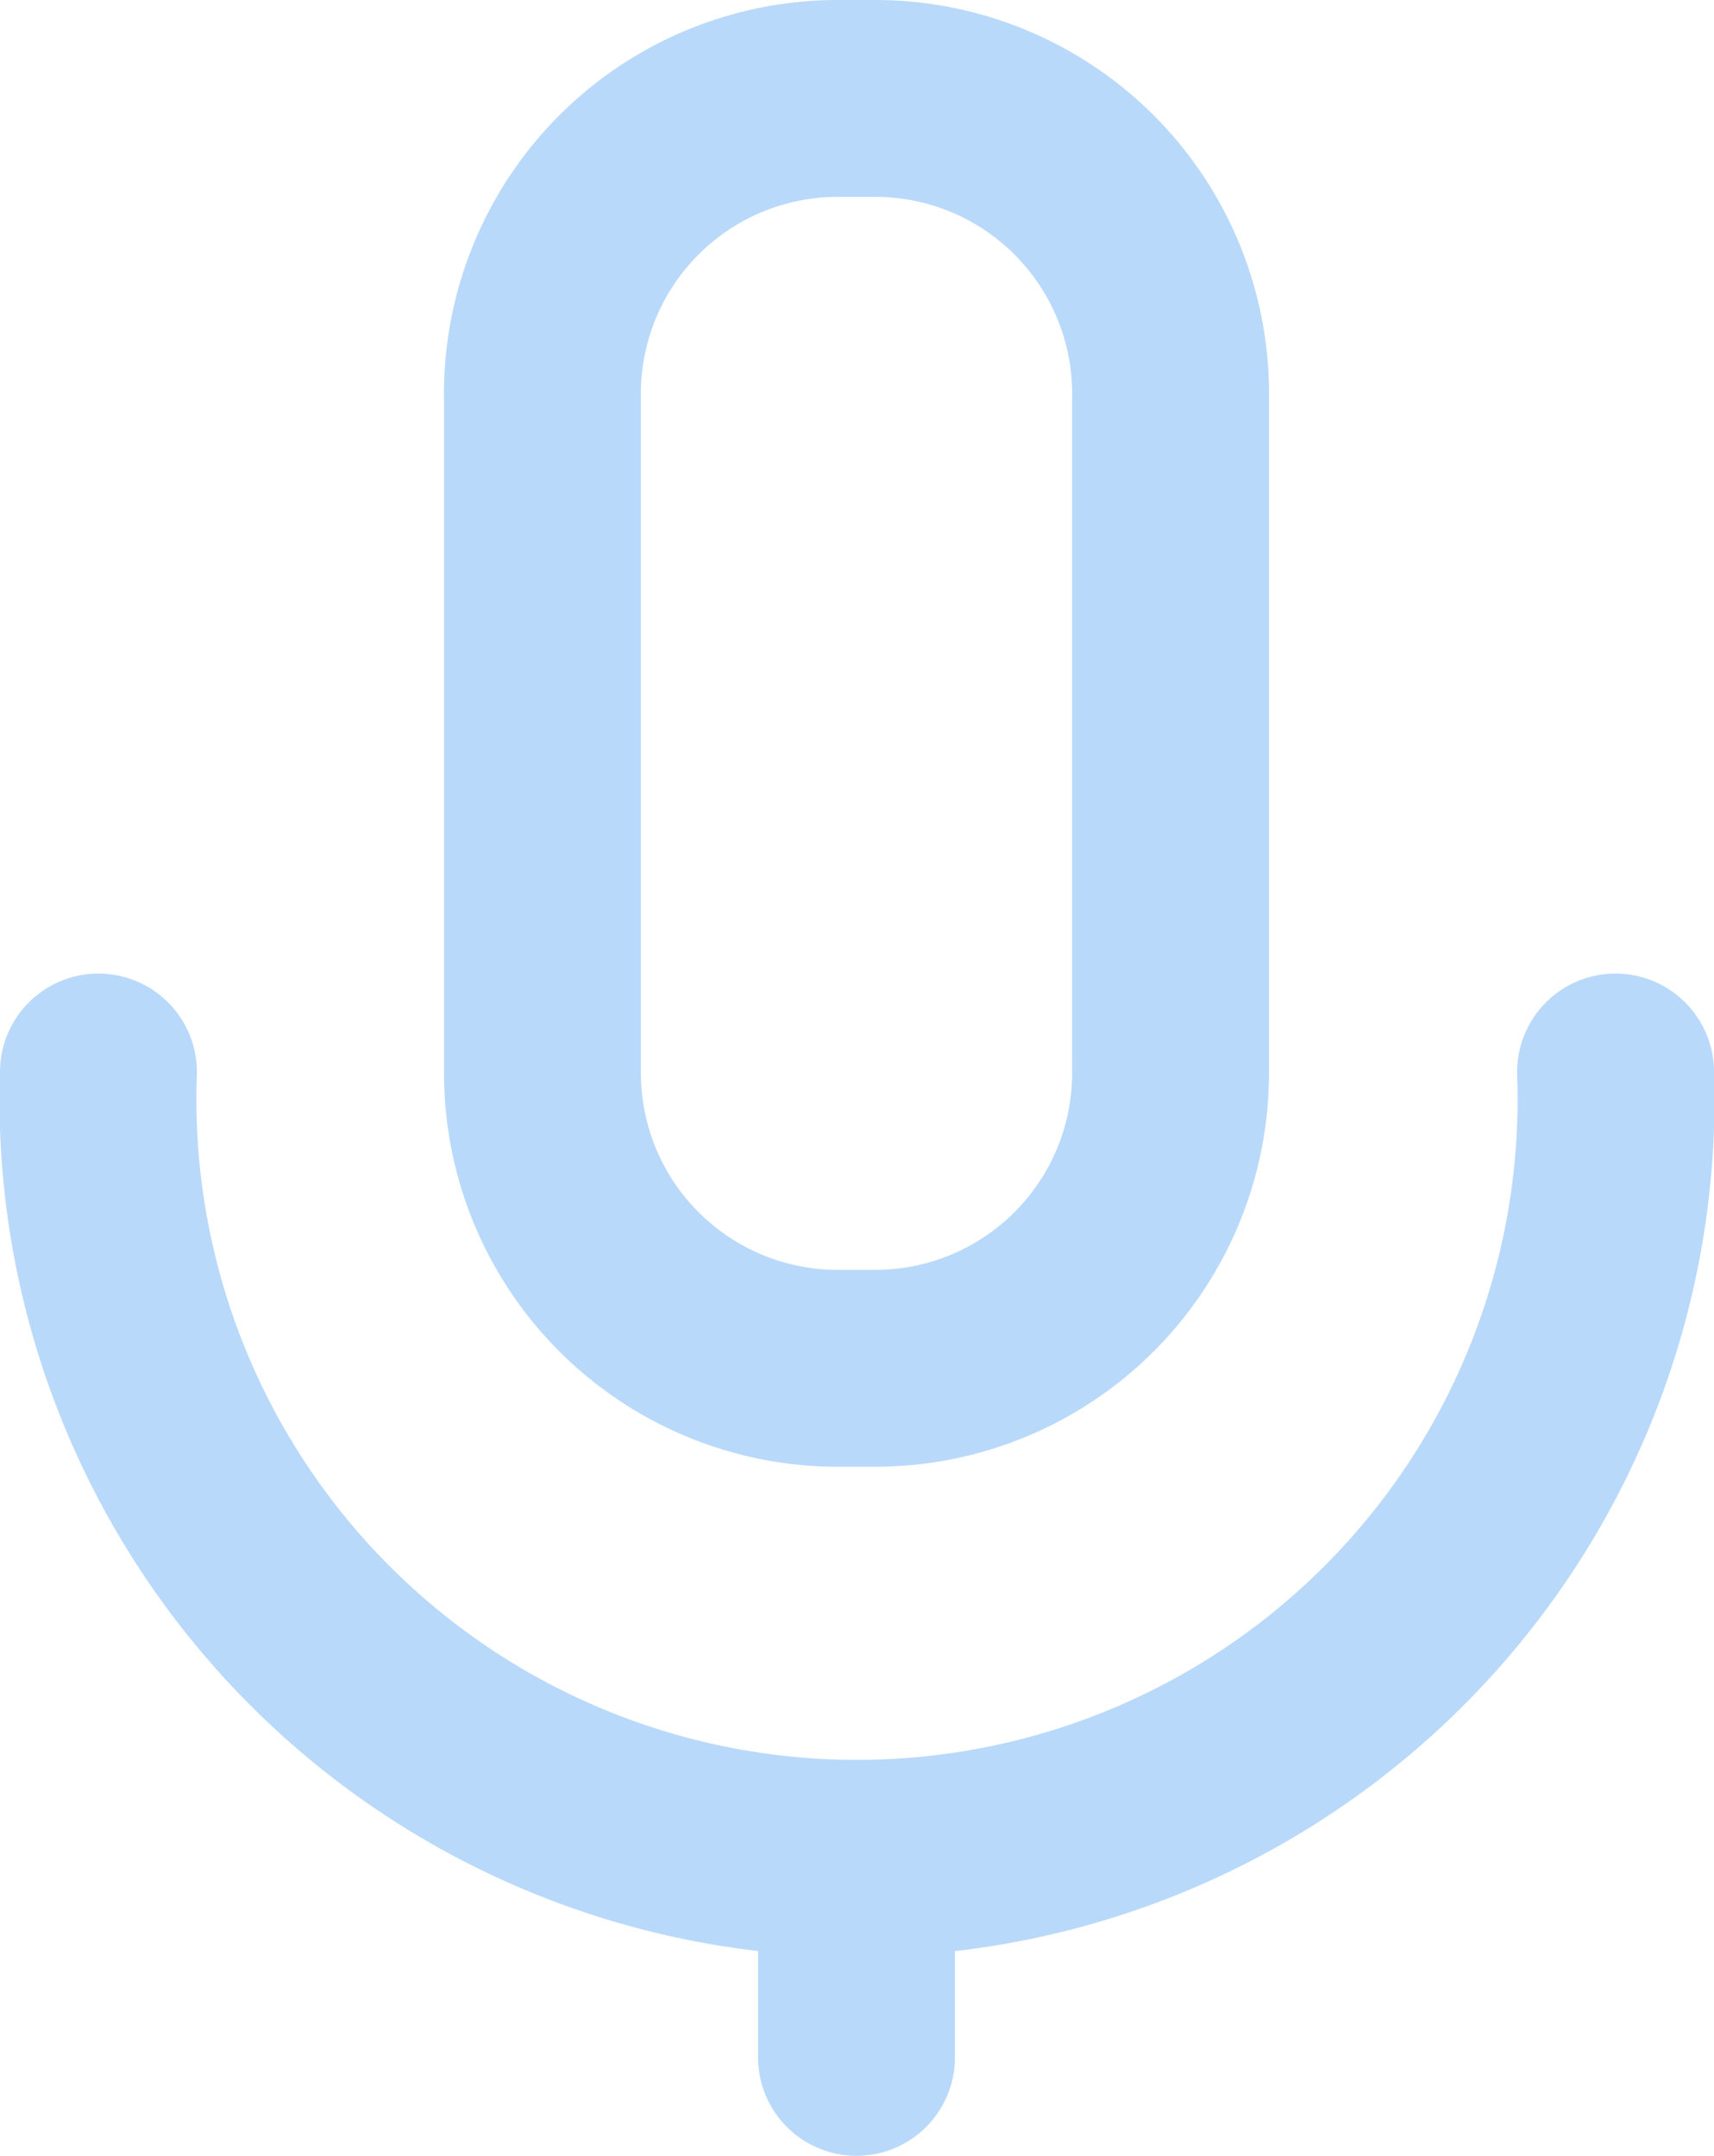 <svg xmlns="http://www.w3.org/2000/svg" viewBox="0 0 17.41 21.9"><path d="M8.89,1H8.51a3,3,0,0,0-3,3.05V10.9a3,3,0,0,0,3,3h.38a3,3,0,0,0,3-3V4.05A3,3,0,0,0,8.89,1Z" fill="none" stroke="#b9d9fa" stroke-miterlimit="10" stroke-width="2"/><path d="M16.41,10.89A7.71,7.71,0,1,1,1,10.89" fill="none" stroke="#b9d9fa" stroke-linecap="round" stroke-miterlimit="10" stroke-width="2"/><line x1="8.7" y1="19.61" x2="8.7" y2="20.9" fill="none" stroke="#b9d9fa" stroke-linecap="round" stroke-miterlimit="10" stroke-width="2"/></svg>
